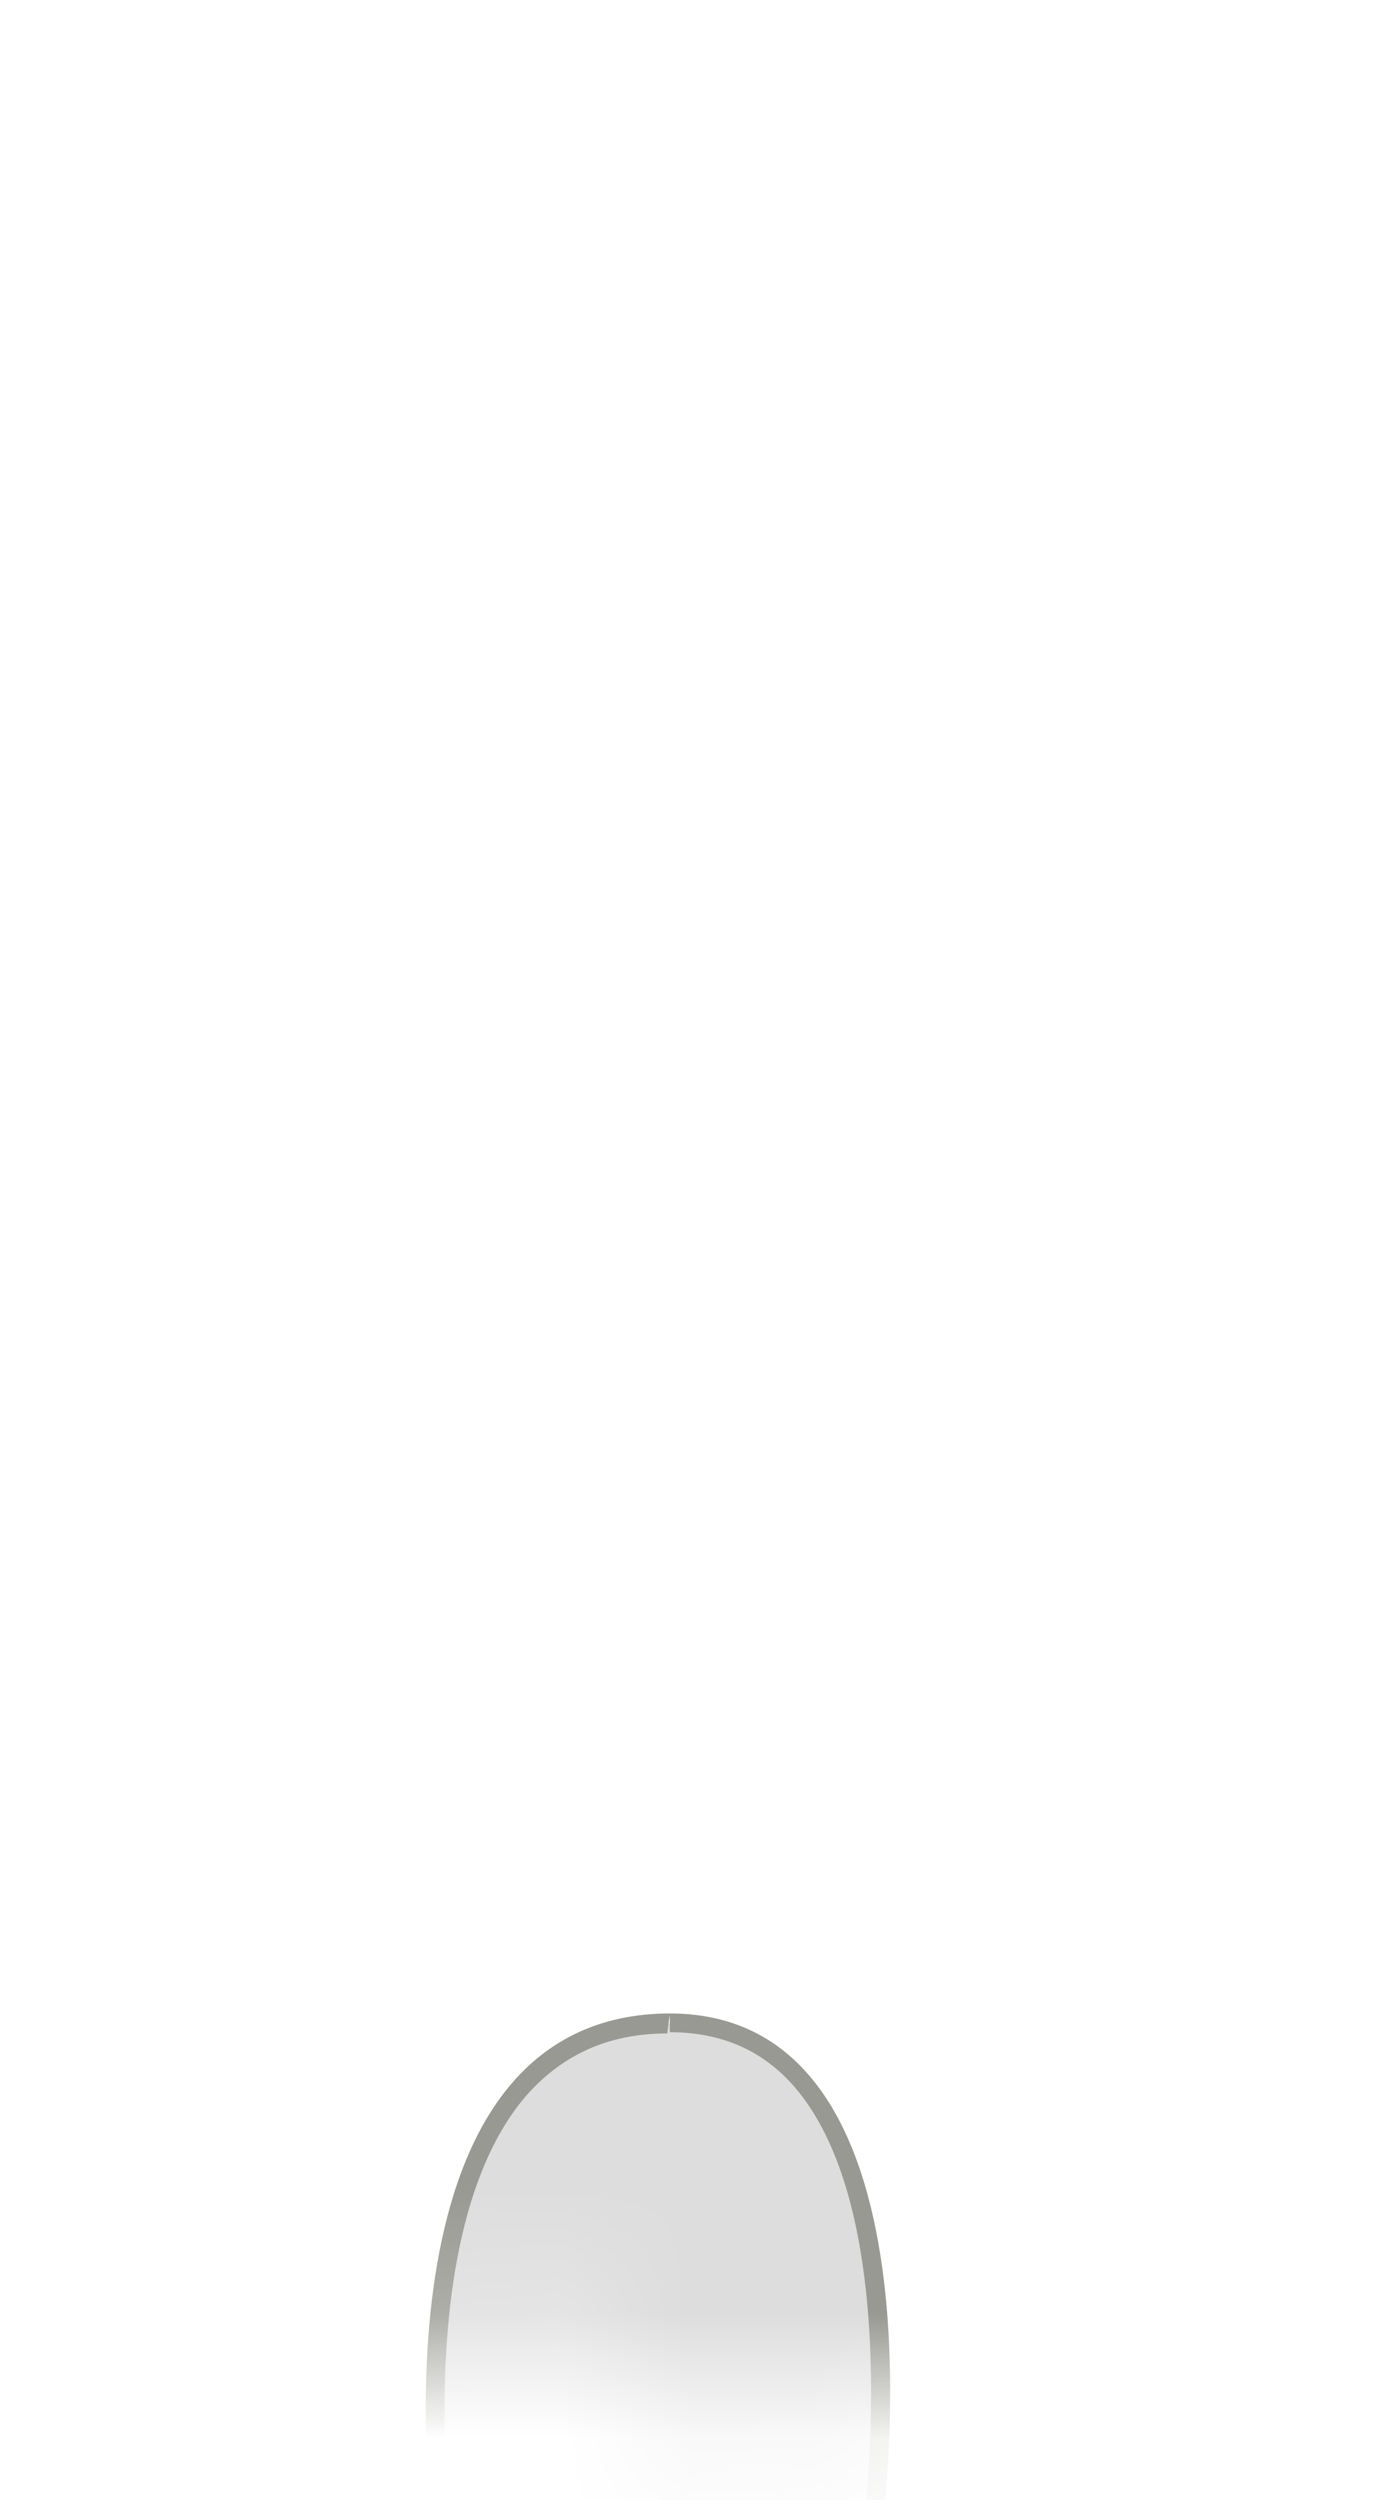 <svg width="11" height="20" viewBox="0 0 11 20" fill="none" xmlns="http://www.w3.org/2000/svg">
<mask id="mask0_254_12603" style="mask-type:luminance" maskUnits="userSpaceOnUse" x="1" y="12" width="9" height="8">
<path d="M3.15 13.457C2.94 13.677 2.73 13.937 2.53 14.217C1.87 15.077 1.46 16.177 1.49 17.677C1.54 18.547 1.89 18.957 2.46 19.047C2.86 19.107 3.28 18.987 3.6 18.737C3.93 18.477 4.28 18.567 4.64 18.827C5 19.087 5.41 19.257 5.85 19.257C6.67 19.257 7.46 19.157 8.24 18.967C8.87 18.897 9.26 18.467 9.28 17.537C9.46 16.507 9.31 15.487 8.82 14.477C8.73 14.297 8.61 14.127 8.47 13.977C8.45 13.957 8.44 13.937 8.42 13.927C6.6 11.967 4.83 11.647 3.15 13.447V13.457Z" fill="white"/>
</mask>
<g mask="url(#mask0_254_12603)">
<path d="M3.477 20.227C3.537 20.186 3.227 17.806 4.157 16.716C4.457 16.366 4.857 16.186 5.347 16.186C5.807 16.186 6.157 16.346 6.427 16.657C7.277 17.646 7.037 19.896 6.987 20.306L3.487 20.216L3.477 20.227Z" fill="#DDDDDD"/>
<path d="M5.358 16.106V16.256C5.778 16.256 6.108 16.406 6.358 16.696C7.148 17.616 6.968 19.686 6.908 20.226L3.598 20.146C3.548 19.636 3.408 17.696 4.208 16.766C4.498 16.436 4.868 16.266 5.338 16.266L5.358 16.116M5.358 16.106C5.358 16.106 5.348 16.106 5.338 16.106C2.878 16.136 3.468 20.296 3.468 20.296L7.038 20.386C7.038 20.386 7.688 16.106 5.358 16.106Z" fill="#999993"/>
</g>
</svg>
